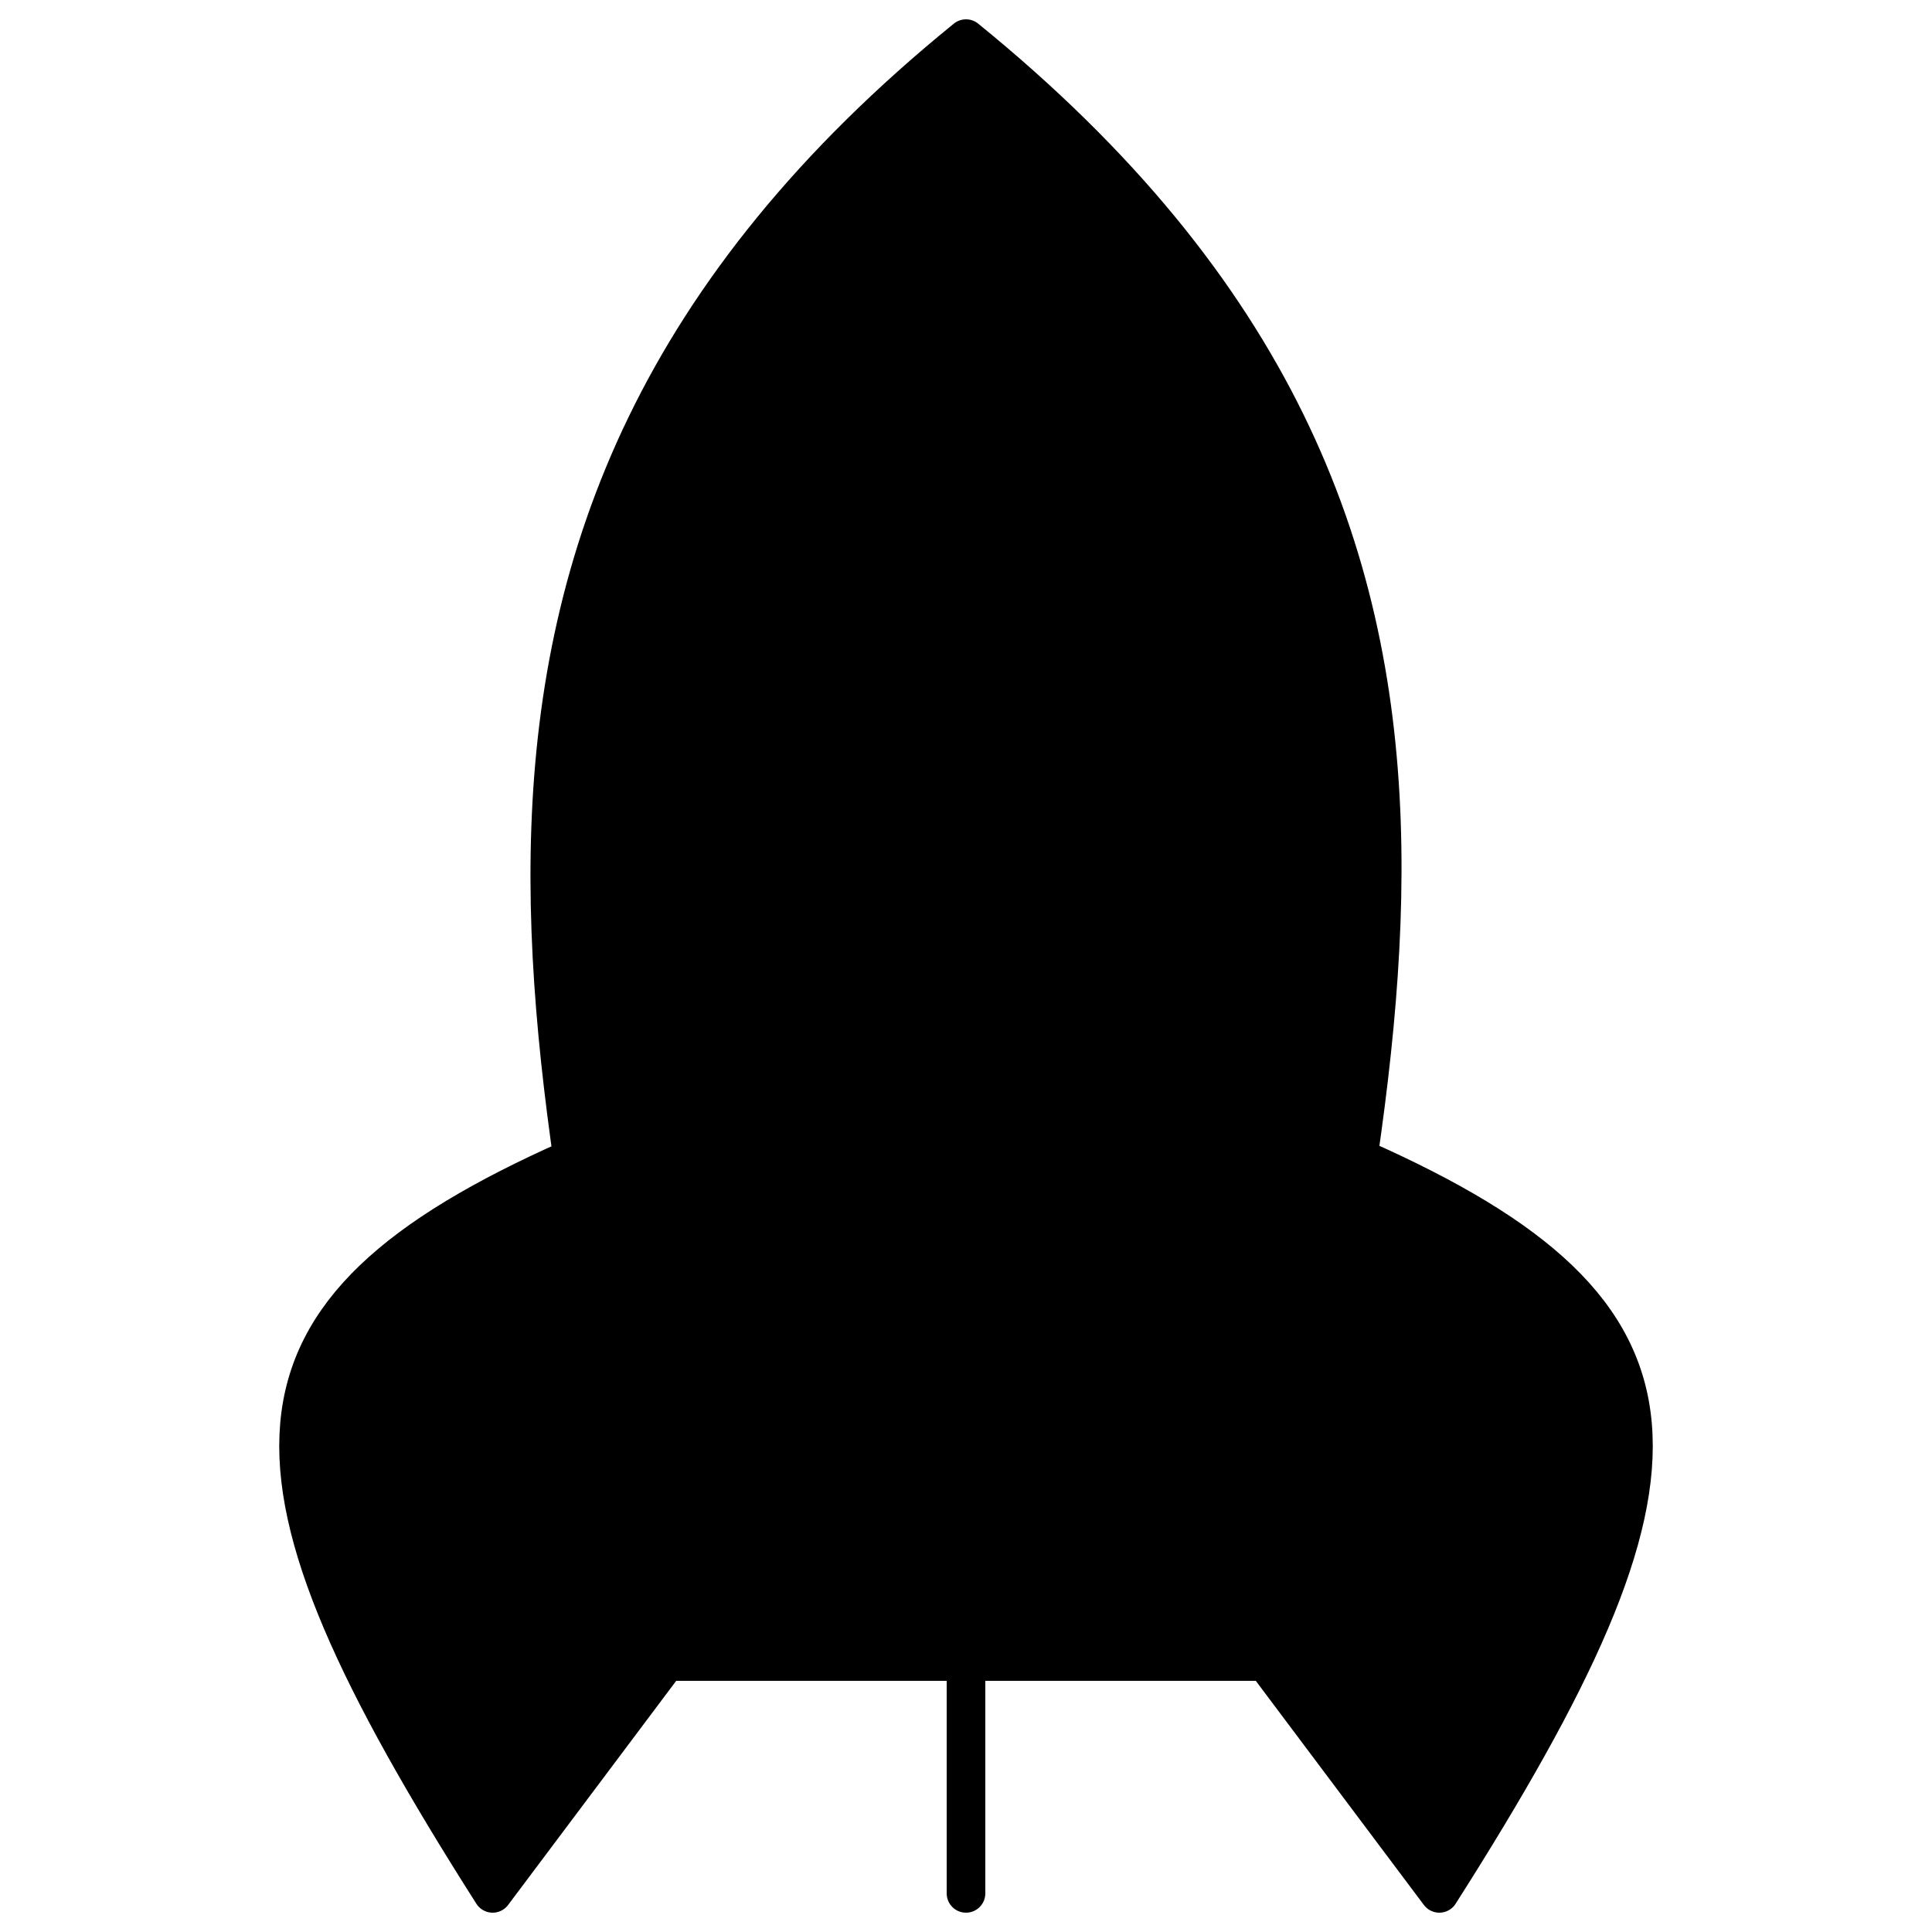 <svg xmlns="http://www.w3.org/2000/svg" xmlns:xlink="http://www.w3.org/1999/xlink" width="100" height="100" viewBox="0,0,100,100"><g style="fill:black;stroke:black;stroke-linecap:round;stroke-linejoin:round;stroke-width:2"><path d="M50,2 C82,28 70,56 66,86 L34,86 C30,57 18,28 50,2 L50,2 Z M34.5,86 L25.5,98 C11.5,76 11.5,68 29.5,60 M65.5,86 L74.5,98 C88.5,76 88.5,68 70.5,60 M50,60 v38"></path><circle cx="50" cy="38" r="8"></circle></g></svg>
